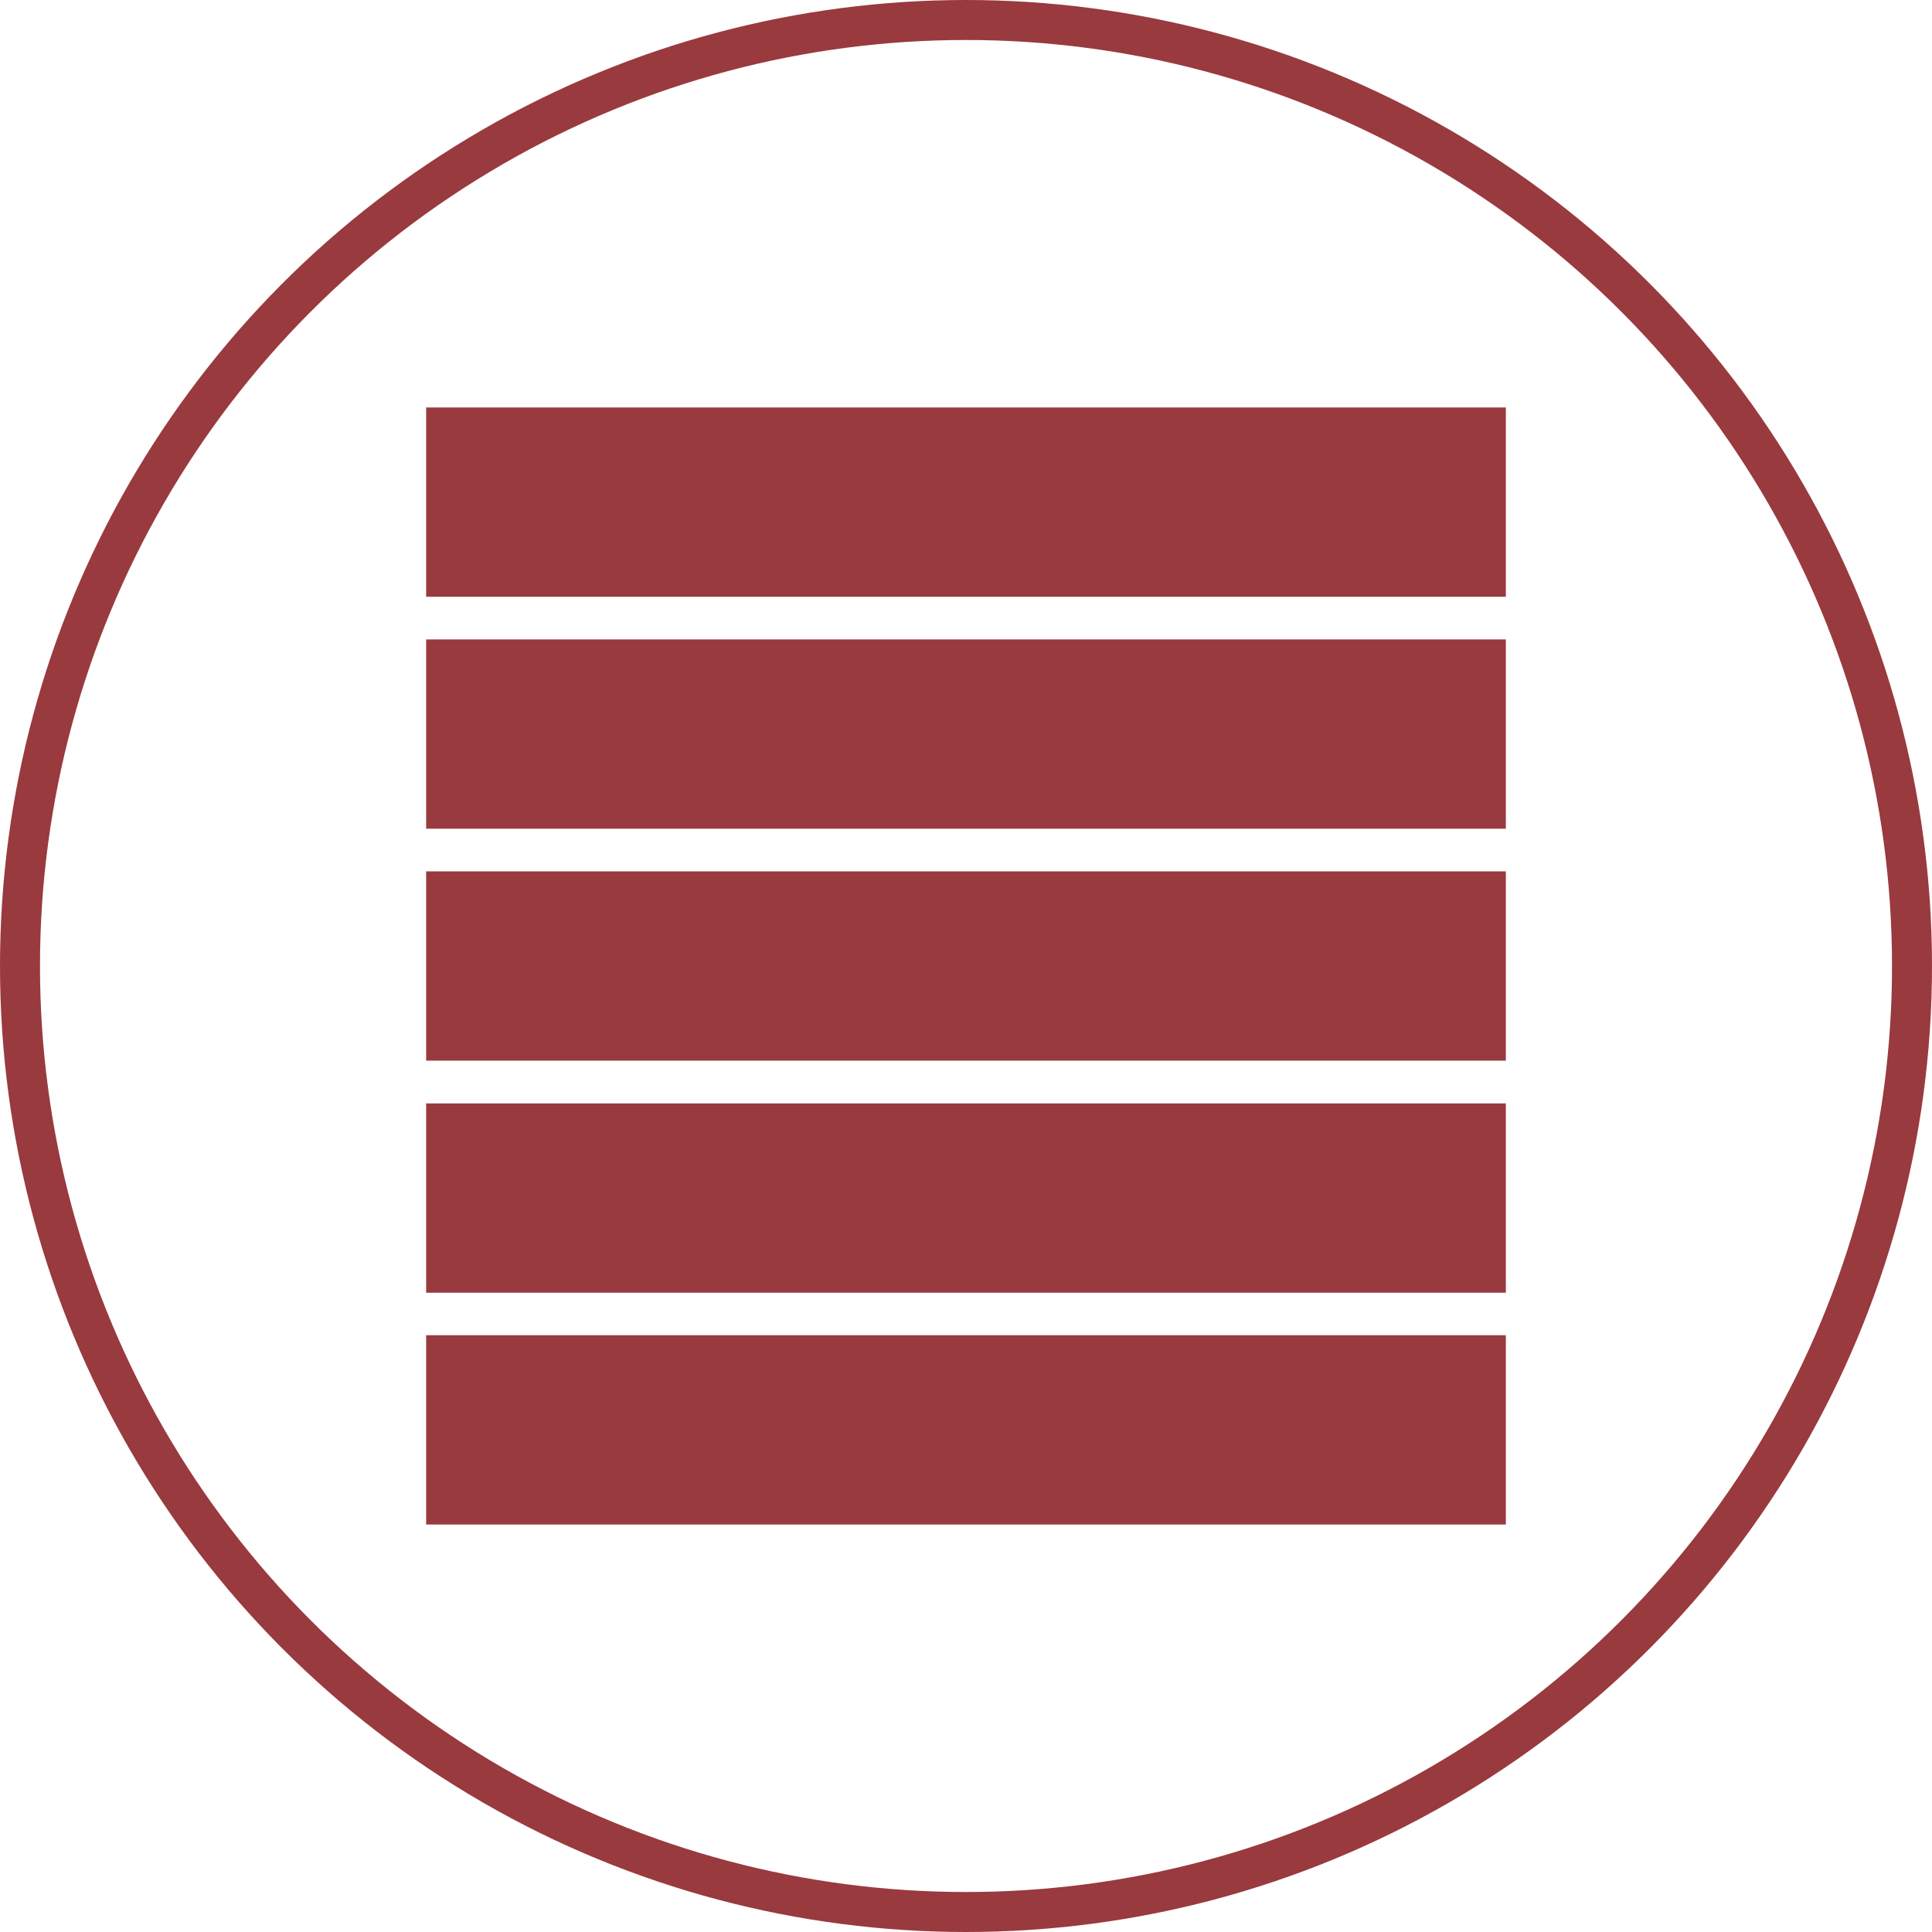 <svg xmlns="http://www.w3.org/2000/svg" viewBox="0 0 144.94 144.94"><defs><style>.cls-1{fill:none;stroke-miterlimit:10;stroke-width:3px;}.cls-1,.cls-2{stroke:#993a3e;}.cls-2{fill:#993a3e;stroke-miterlimit:10;}</style></defs><g id="Layer_2" data-name="Layer 2"><g id="Layer_1-2" data-name="Layer 1"><circle class="cls-1" cx="72.47" cy="72.47" r="70.97"/><rect class="cls-2" x="32.47" y="31.07" width="80" height="13.2"/><rect class="cls-2" x="32.47" y="48.47" width="80" height="13.2"/><rect class="cls-2" x="32.47" y="65.87" width="80" height="13.2"/><rect class="cls-2" x="32.47" y="83.28" width="80" height="13.2"/><rect class="cls-2" x="32.47" y="100.67" width="80" height="13.2"/></g></g></svg>